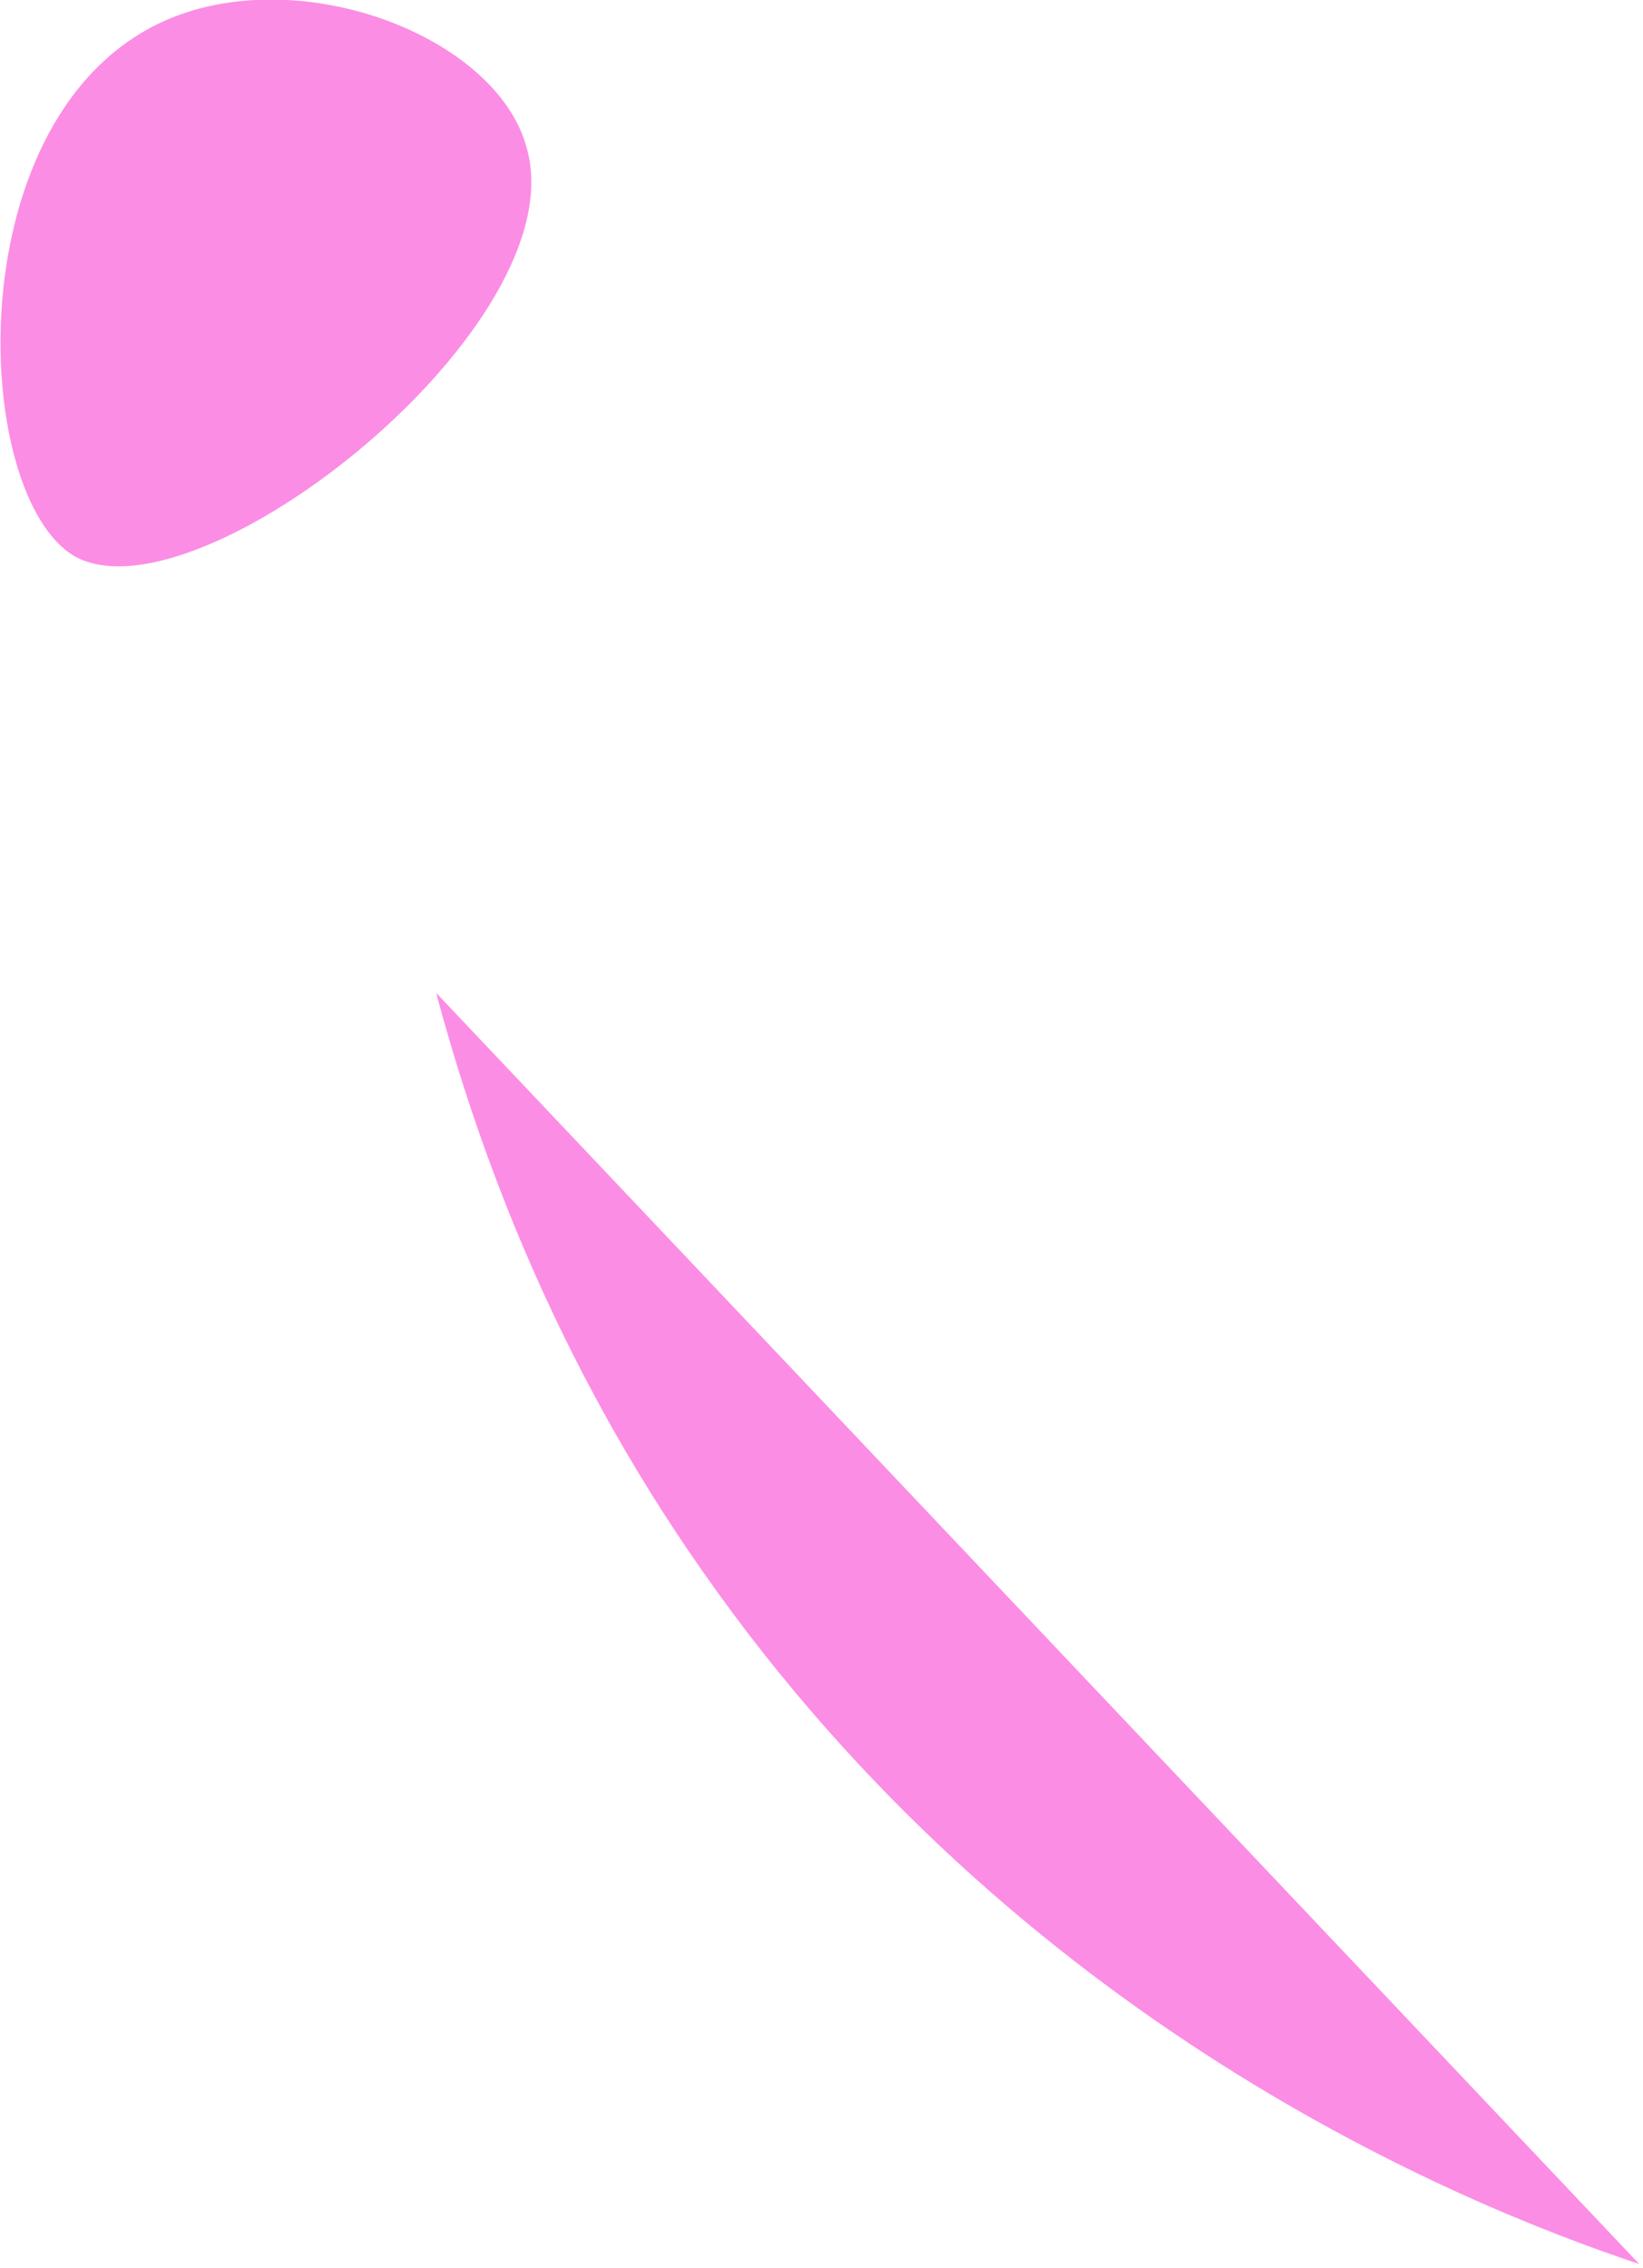 <?xml version="1.0" encoding="utf-8"?>
<!-- Generator: Adobe Illustrator 26.0.1, SVG Export Plug-In . SVG Version: 6.00 Build 0)  -->
<svg version="1.1" xmlns="http://www.w3.org/2000/svg" xmlns:xlink="http://www.w3.org/1999/xlink" x="0px" y="0px"
	 viewBox="0 0 43.7 60.3" style="enable-background:new 0 0 43.7 60.3;" xml:space="preserve">
<style type="text/css">
	.st0{display:none;}
	.st1{display:inline;}
	.st2{fill:#FFD00B;}
	.st3{fill:#FF27FF;}
	.st4{fill:#FF08B9;}
	.st5{fill:#FFFFFF;}
	.st6{fill:#243FFF;}
	.st7{fill:none;stroke:#000000;stroke-width:20;stroke-miterlimit:10;}
	.st8{fill:#AD0088;}
	.st9{fill:#FF7B22;}
	.st10{clip-path:url(#SVGID_00000161631485990969013390000015227641927658044590_);}
	.st11{clip-path:url(#SVGID_00000172409800649709777150000017962254535697663909_);}
	.st12{clip-path:url(#SVGID_00000057845295301527665930000015196165274679739056_);}
	.st13{clip-path:url(#SVGID_00000029038502746552186810000004679596211093741475_);}
	.st14{clip-path:url(#SVGID_00000075849485805889982990000006231063712225525644_);}
	.st15{clip-path:url(#SVGID_00000170266504673562162860000004860726068088953764_);}
	.st16{clip-path:url(#SVGID_00000145021415993910720780000000867726526261646473_);}
	.st17{clip-path:url(#SVGID_00000170246295562172313390000012876610715677613758_);}
	.st18{clip-path:url(#SVGID_00000139262972556189677650000009981237593311074725_);}
	.st19{clip-path:url(#SVGID_00000047029306856274203870000006947660917961158582_);}
	.st20{clip-path:url(#SVGID_00000149375187479253740190000003393477251138596798_);}
	.st21{clip-path:url(#SVGID_00000072275508525171153810000008209560227562838448_);}
	.st22{clip-path:url(#SVGID_00000054950568361448768540000008082588195622976681_);}
	.st23{clip-path:url(#SVGID_00000028288594940828011090000002409021776552441500_);}
	.st24{clip-path:url(#SVGID_00000043458809855522542830000001065441511465468815_);}
	.st25{clip-path:url(#SVGID_00000180349618122756511410000001595532381673104272_);}
	.st26{clip-path:url(#SVGID_00000106862987091902542500000009887014775996926904_);}
	.st27{clip-path:url(#SVGID_00000022545464580879779050000005185498655087254430_);}
	.st28{clip-path:url(#SVGID_00000076600218160698579310000004047605025276142749_);}
	.st29{clip-path:url(#SVGID_00000087402836653833763360000005362192582040603802_);}
	.st30{clip-path:url(#SVGID_00000140715681624031920740000009474130831449664392_);}
	.st31{clip-path:url(#SVGID_00000159472236377482505950000013948821628958806966_);}
	.st32{clip-path:url(#SVGID_00000088824008089849238310000017452511371643287947_);}
	.st33{clip-path:url(#SVGID_00000115513546403060773060000003830368777121535401_);}
	.st34{clip-path:url(#SVGID_00000095327702750253773280000017914036109739615110_);}
	.st35{clip-path:url(#SVGID_00000024003245887464014840000009707723348496566710_);}
	.st36{clip-path:url(#SVGID_00000123425108053236631980000013254261840691522961_);}
	.st37{clip-path:url(#SVGID_00000155856900368981526330000015929967408478484377_);}
	.st38{clip-path:url(#SVGID_00000116199735305974773810000004612116916959582893_);}
	.st39{clip-path:url(#SVGID_00000106866012725802387660000000817822751334027685_);}
	.st40{clip-path:url(#SVGID_00000166674036922617622040000009016621874911362999_);}
	.st41{clip-path:url(#SVGID_00000060023471744106520490000015083677315957924777_);}
	.st42{clip-path:url(#SVGID_00000168825047734142232710000013887340628344017812_);}
	.st43{clip-path:url(#SVGID_00000015354298946016400890000014571716519387783059_);}
	.st44{clip-path:url(#SVGID_00000132780973596848171750000000392866387866478003_);}
	.st45{clip-path:url(#SVGID_00000111903407483241775070000013490366751405043080_);}
	.st46{clip-path:url(#SVGID_00000010999934176533077340000010305091556017553838_);}
	.st47{clip-path:url(#SVGID_00000073701231269914985640000003910848106221798299_);}
	.st48{clip-path:url(#SVGID_00000027593919865873082960000008558654865546189952_);}
	.st49{clip-path:url(#SVGID_00000126324365151557371950000006422455665649532062_);}
	.st50{clip-path:url(#SVGID_00000077316498690870934900000016486149126776704161_);}
	.st51{clip-path:url(#SVGID_00000011015388755860160440000008591862036767499156_);}
	.st52{clip-path:url(#SVGID_00000135671464979530426230000013880386672255351724_);}
	.st53{clip-path:url(#SVGID_00000154401091807648024300000002723675541355902366_);}
	.st54{clip-path:url(#SVGID_00000120558250289943818690000015762560806390125751_);}
	.st55{clip-path:url(#SVGID_00000040561118605258565660000004743487205725652621_);}
	.st56{clip-path:url(#SVGID_00000091002196751282856600000012268326670011009424_);}
	.st57{clip-path:url(#SVGID_00000057128591188993058540000001971735886936110522_);}
	.st58{fill:none;stroke:#000000;stroke-miterlimit:10;}
	.st59{fill:#FF7B22;stroke:#FFFFFF;stroke-width:3;stroke-miterlimit:10;}
	.st60{fill:url(#);}
	.st61{clip-path:url(#SVGID_00000042014874656829457840000008452584322383574161_);}
	.st62{clip-path:url(#SVGID_00000145774686922773730040000009789022037718480048_);}
	.st63{fill:#91F2A3;}
	.st64{fill:#F0F49F;}
	.st65{fill:none;stroke:#EF670A;stroke-width:61;stroke-miterlimit:10;}
	.st66{fill:none;stroke:#0EF208;stroke-width:61;stroke-miterlimit:10;}
	.st67{fill:#F4068F;}
	.st68{fill:none;stroke:#000000;stroke-width:2;stroke-miterlimit:10;}
	.st69{fill:none;stroke:#F4068F;stroke-width:11;stroke-miterlimit:10;}
	.st70{clip-path:url(#SVGID_00000010293396587585638320000015149499859416180872_);}
	.st71{fill:#F9A7E9;}
	.st72{clip-path:url(#SVGID_00000010293396587585638320000015149499859416180872_);fill:#FC8DE4;}
	.st73{clip-path:url(#SVGID_00000010293396587585638320000015149499859416180872_);fill:#AD0088;}
	.st74{clip-path:url(#SVGID_00000010293396587585638320000015149499859416180872_);fill:#243FFF;}
	.st75{fill:#FC8DE4;}
	.st76{fill:none;stroke:#E2DEDE;stroke-width:0.25;stroke-miterlimit:10;}
</style>
<g id="Layer_1" class="st0">
</g>
<g id="layer_x5F_1">
</g>
<g id="layer_x5F_2">
</g>
<g id="layer_x5F_3">
</g>
<g id="layer_x5F_4">
</g>
<g id="Layer_6">
</g>
<g id="Layer_7">
</g>
<g id="Layer_8">
</g>
<g id="Layer_9">
</g>
<g id="backline">
</g>
<g id="oreange">
</g>
<g id="dots">
	<g>
		<g>
			<path class="st75" d="M2,14.8C-0.8,13.2-1.2,2.9,4.5,0.5C8.1-1,13.2,1,14,3.9C15.4,8.6,5.3,16.6,2,14.8z"/>
		</g>
		<g>
			<path class="st75" d="M11.6,26.4c1.1,4.1,3.1,9.7,7.1,15.4c8.4,12,20.1,16.8,24.9,18.4"/>
		</g>
	</g>
</g>
</svg>
